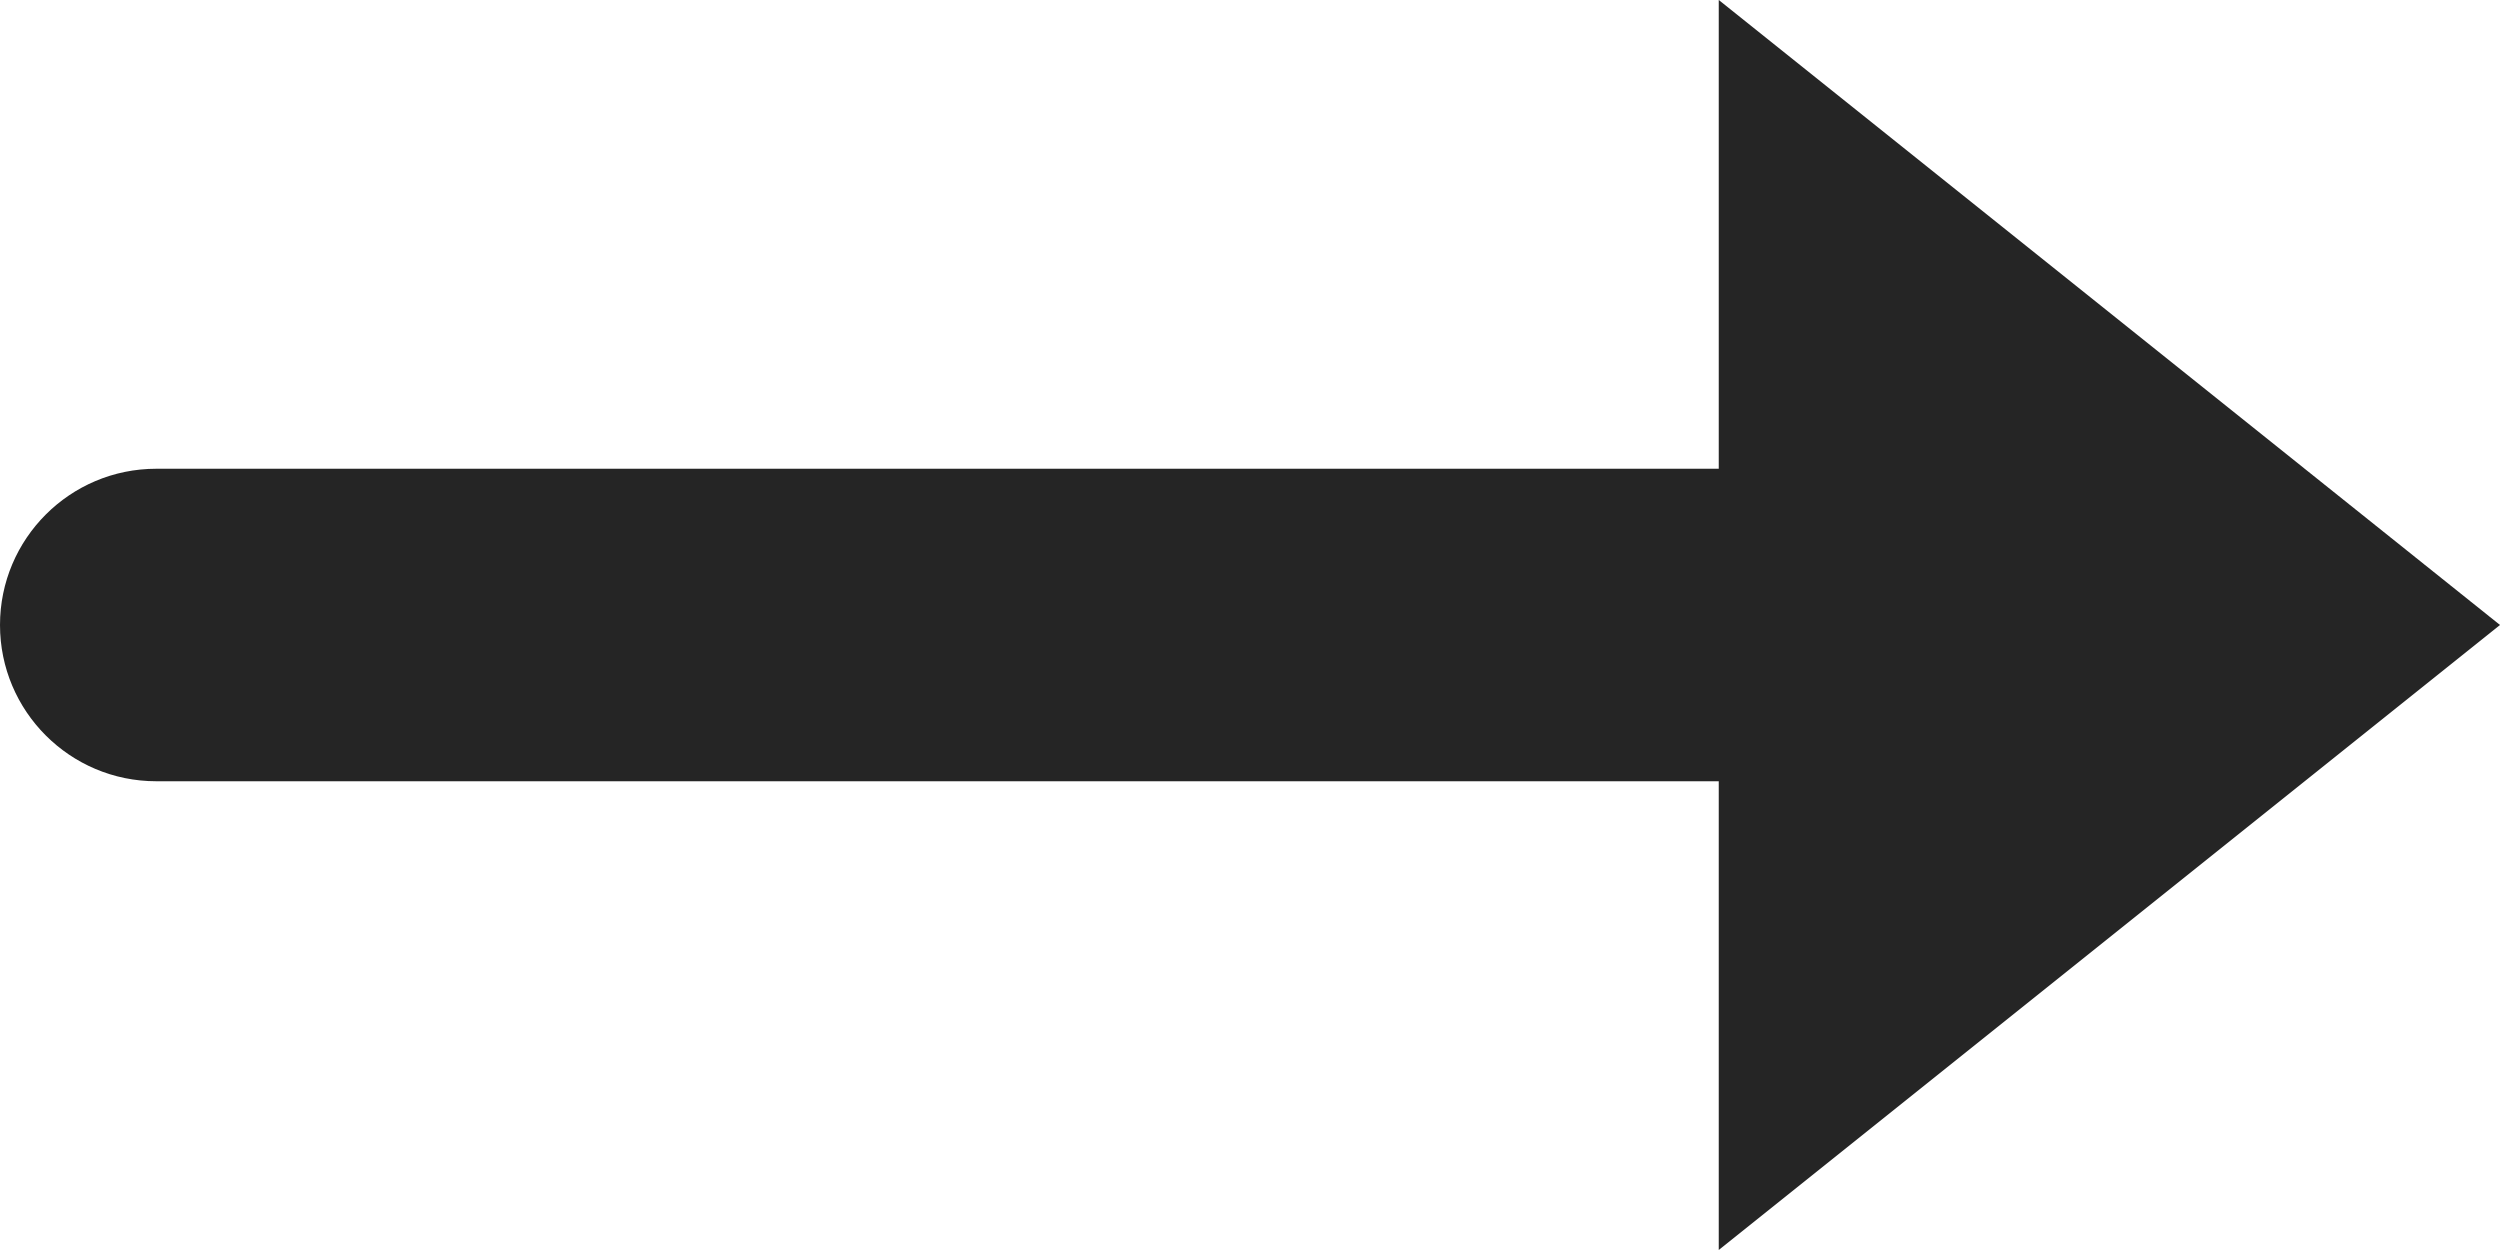 <?xml version="1.0" encoding="UTF-8"?>
<svg width="16px" height="8px" viewBox="0 0 16 8" version="1.1" xmlns="http://www.w3.org/2000/svg" xmlns:xlink="http://www.w3.org/1999/xlink">
    <!-- Generator: Sketch 46.2 (44496) - http://www.bohemiancoding.com/sketch -->
    <title>Arrow</title>
    <desc>Created with Sketch.</desc>
    <defs></defs>
    <g id="Home" stroke="none" stroke-width="1" fill="none" fill-rule="evenodd">
        <g id="Latest-News" transform="translate(-641, -960)" fill-rule="nonzero" fill="#252525">
            <g id="Article" transform="translate(560, 362)">
                <path d="M92,601 L82,601 C81.448,601 81,601.448 81,602 L81,602 C81,602.552 81.448,603 82,603 L92,603 L92,606 L97,602 L92,598 L92,601 Z" id="Arrow"></path>
            </g>
        </g>
    </g>
</svg>
